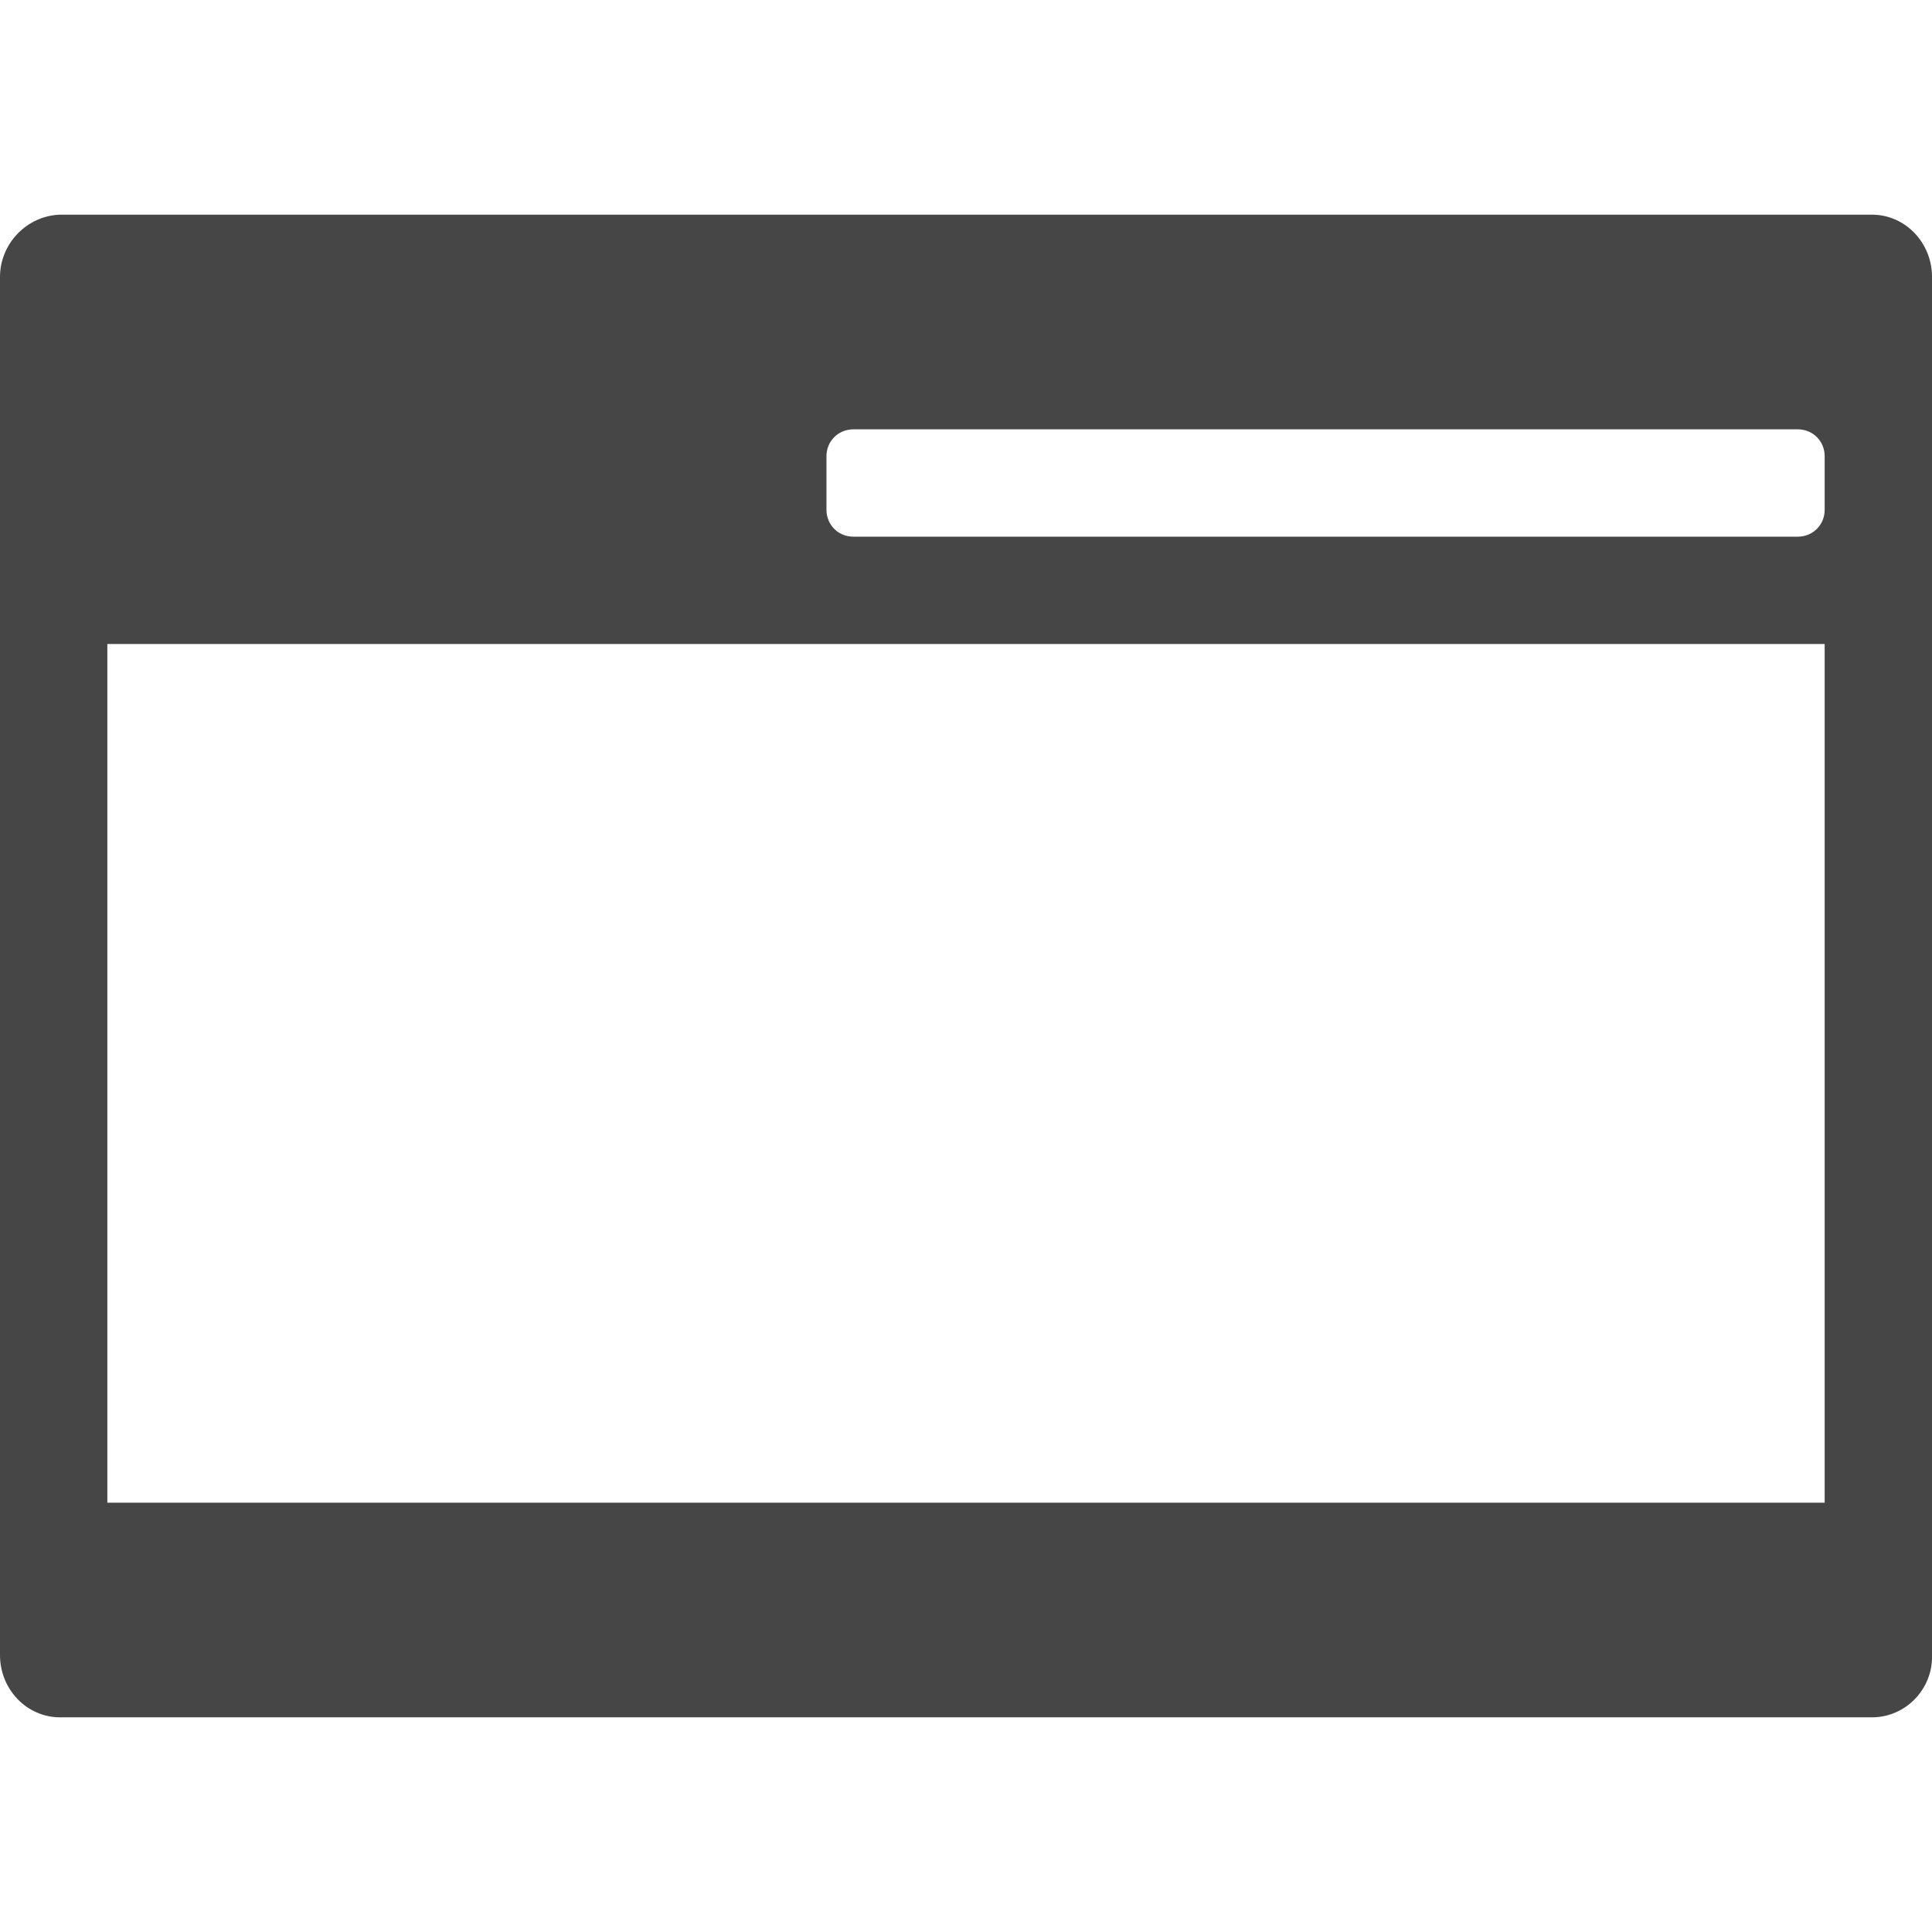 <?xml version="1.0" encoding="UTF-8"?><svg id="Layer_1" xmlns="http://www.w3.org/2000/svg" viewBox="0 0 18 18"><defs><style>.cls-1{fill:rgba(255,19,220,0);}.cls-2{fill:#464646;}</style></defs><rect id="Canvas" class="cls-1" x="0" width="18" height="18"/><path class="cls-2" d="M.56,16H17.44c.32,0,.57-.27,.56-.58V2.58c0-.32-.25-.58-.56-.58H.56C.25,2.01,0,2.27,0,2.58V15.42c0,.32,.25,.58,.56,.58ZM7.7,4.25c0-.14,.11-.25,.25-.25h8.8c.14,0,.25,.11,.25,.25v.5c0,.14-.11,.25-.25,.25H7.95c-.14,0-.25-.11-.25-.25v-.5ZM1,6H17V14H1V6Z"/></svg>